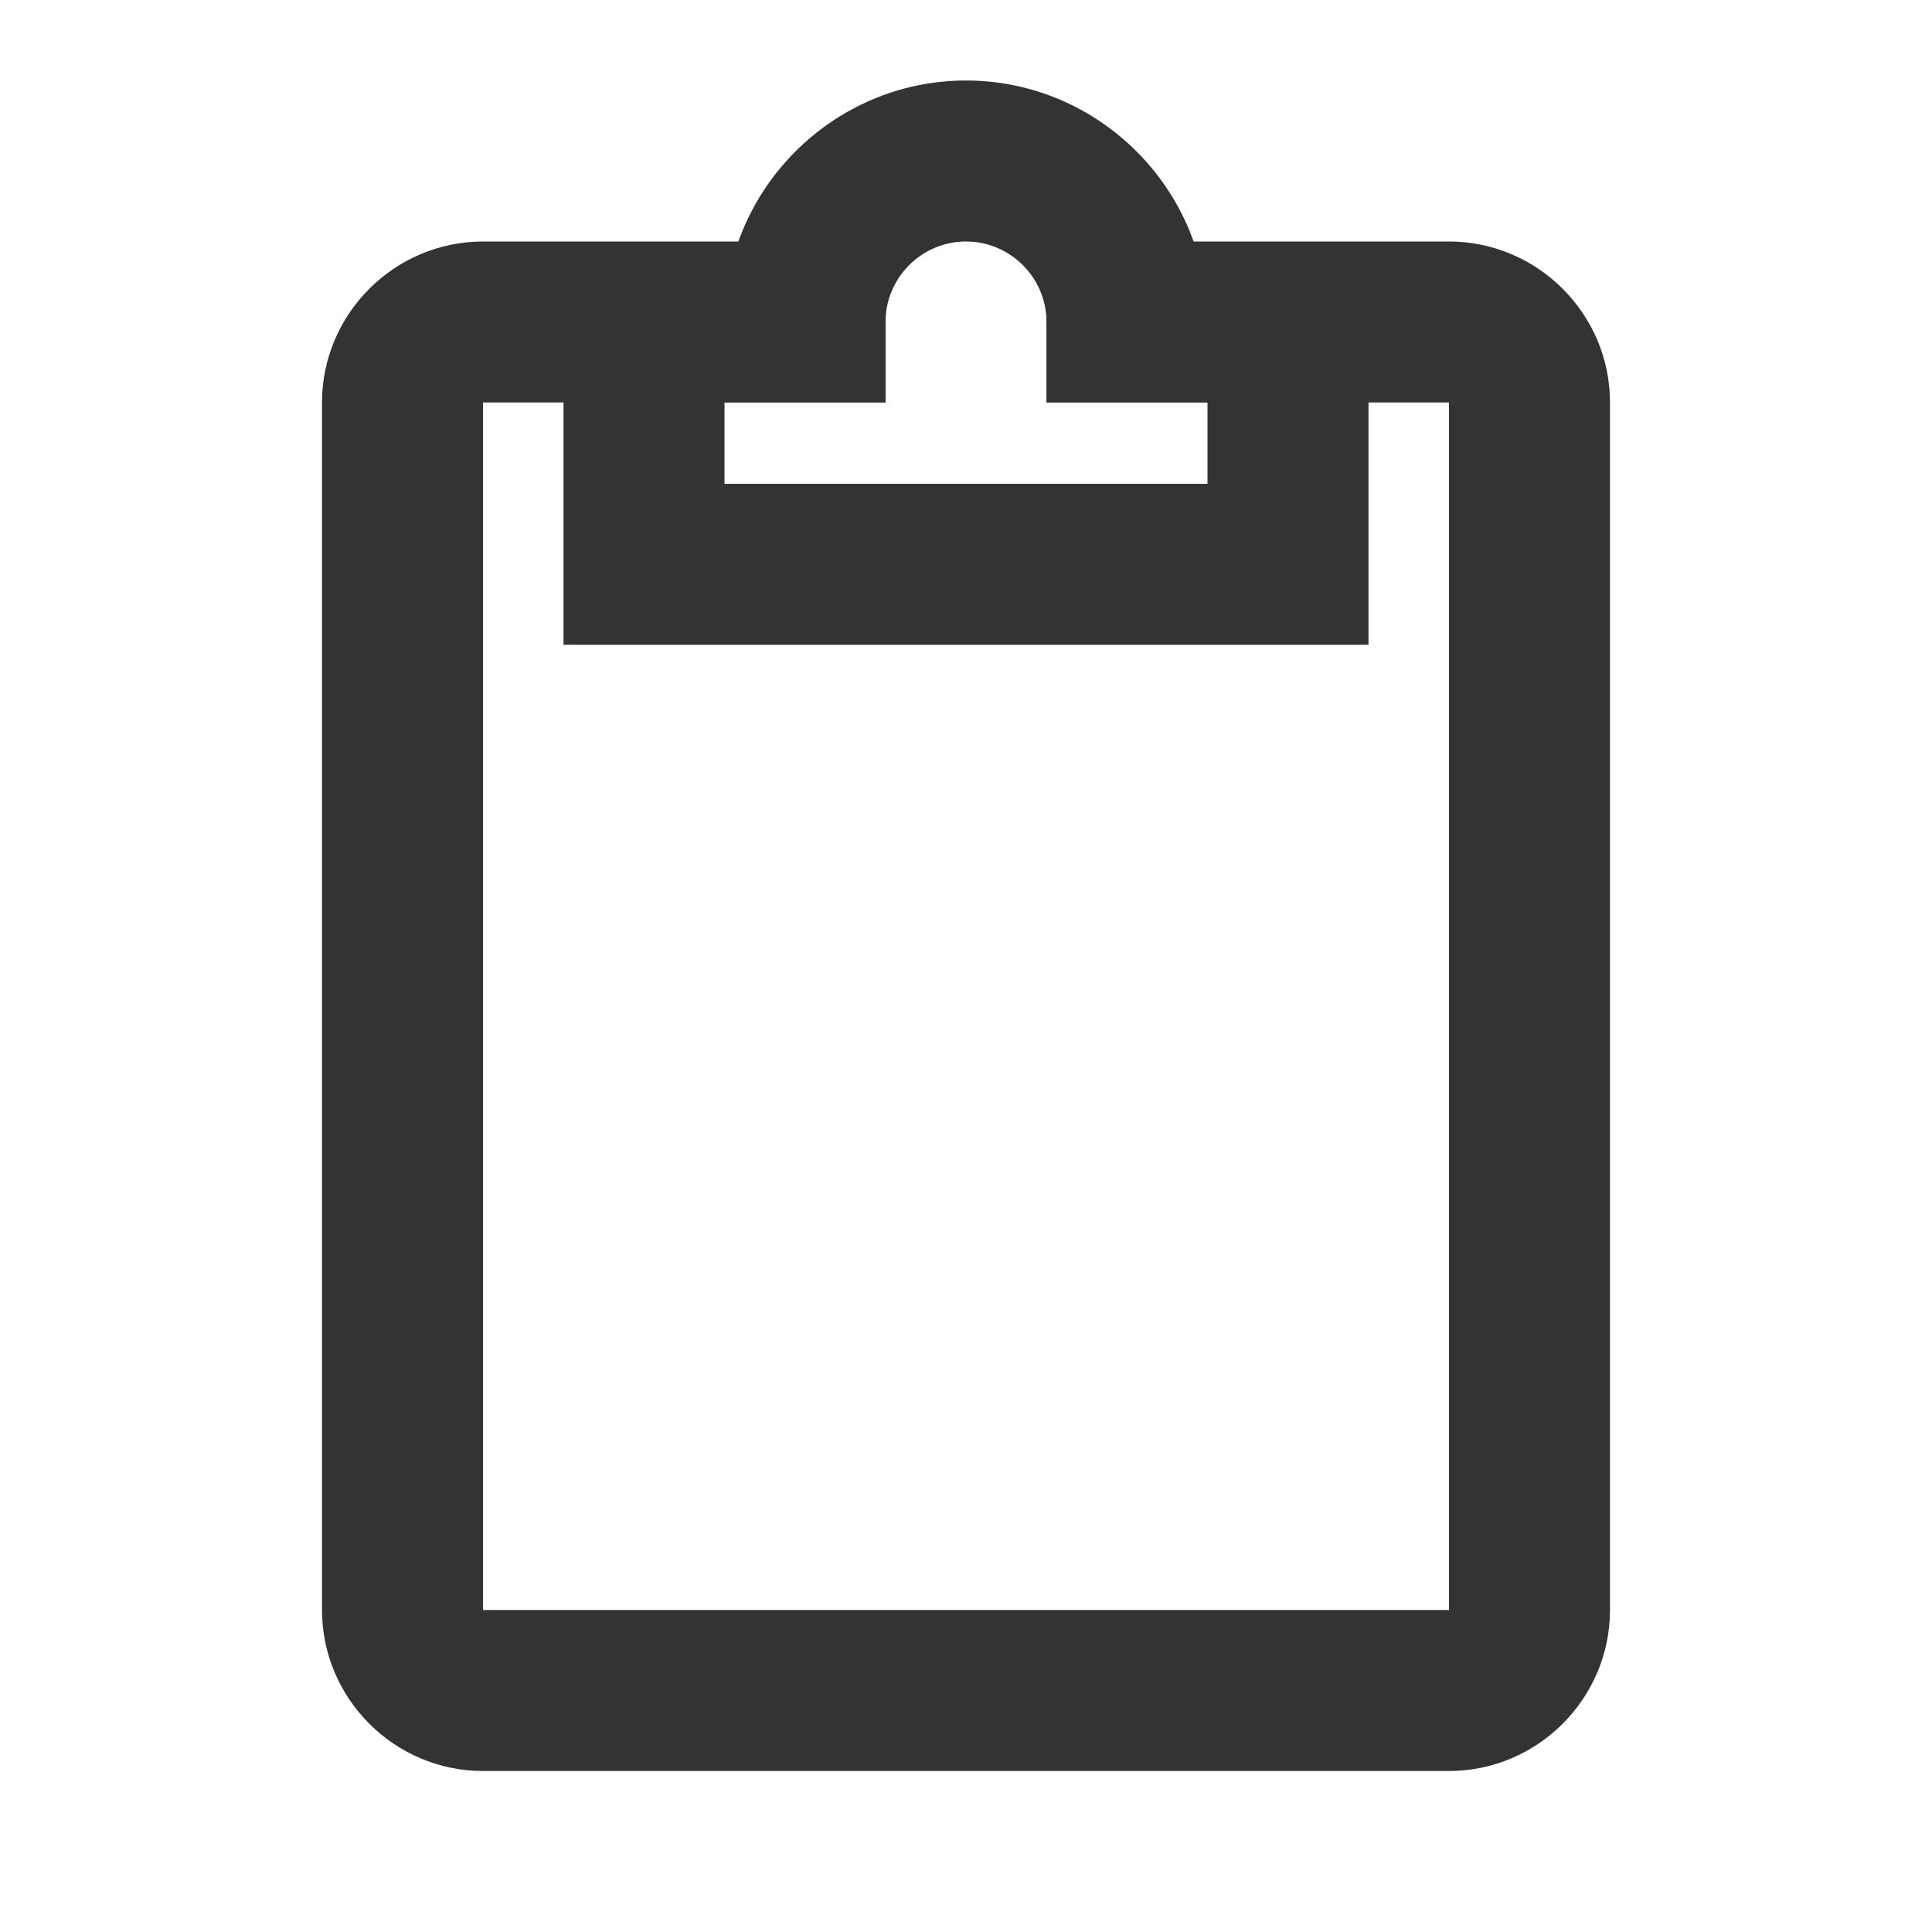 <svg width="24" height="24" viewBox="0 0 24 24" fill="none" xmlns="http://www.w3.org/2000/svg">
<path d="M18 3H13V5H18V20H6V5H11V3H6C4.9 3 4 3.9 4 5V20C4 21.1 4.9 22 6 22H18C19.1 22 20 21.1 20 20V5C20 3.9 19.1 3 18 3Z" fill="#333333"/>
<path d="M15 5H13V4C13 3.45 12.55 3 12 3C11.45 3 11 3.45 11 4V5H9V4C9 2.35 10.35 1 12 1C13.65 1 15 2.35 15 4V5Z" fill="#333333"/>
<path d="M17 8.01H7V4H9V6.01H15V4H17V8.01Z" fill="#333333"/>
</svg>
